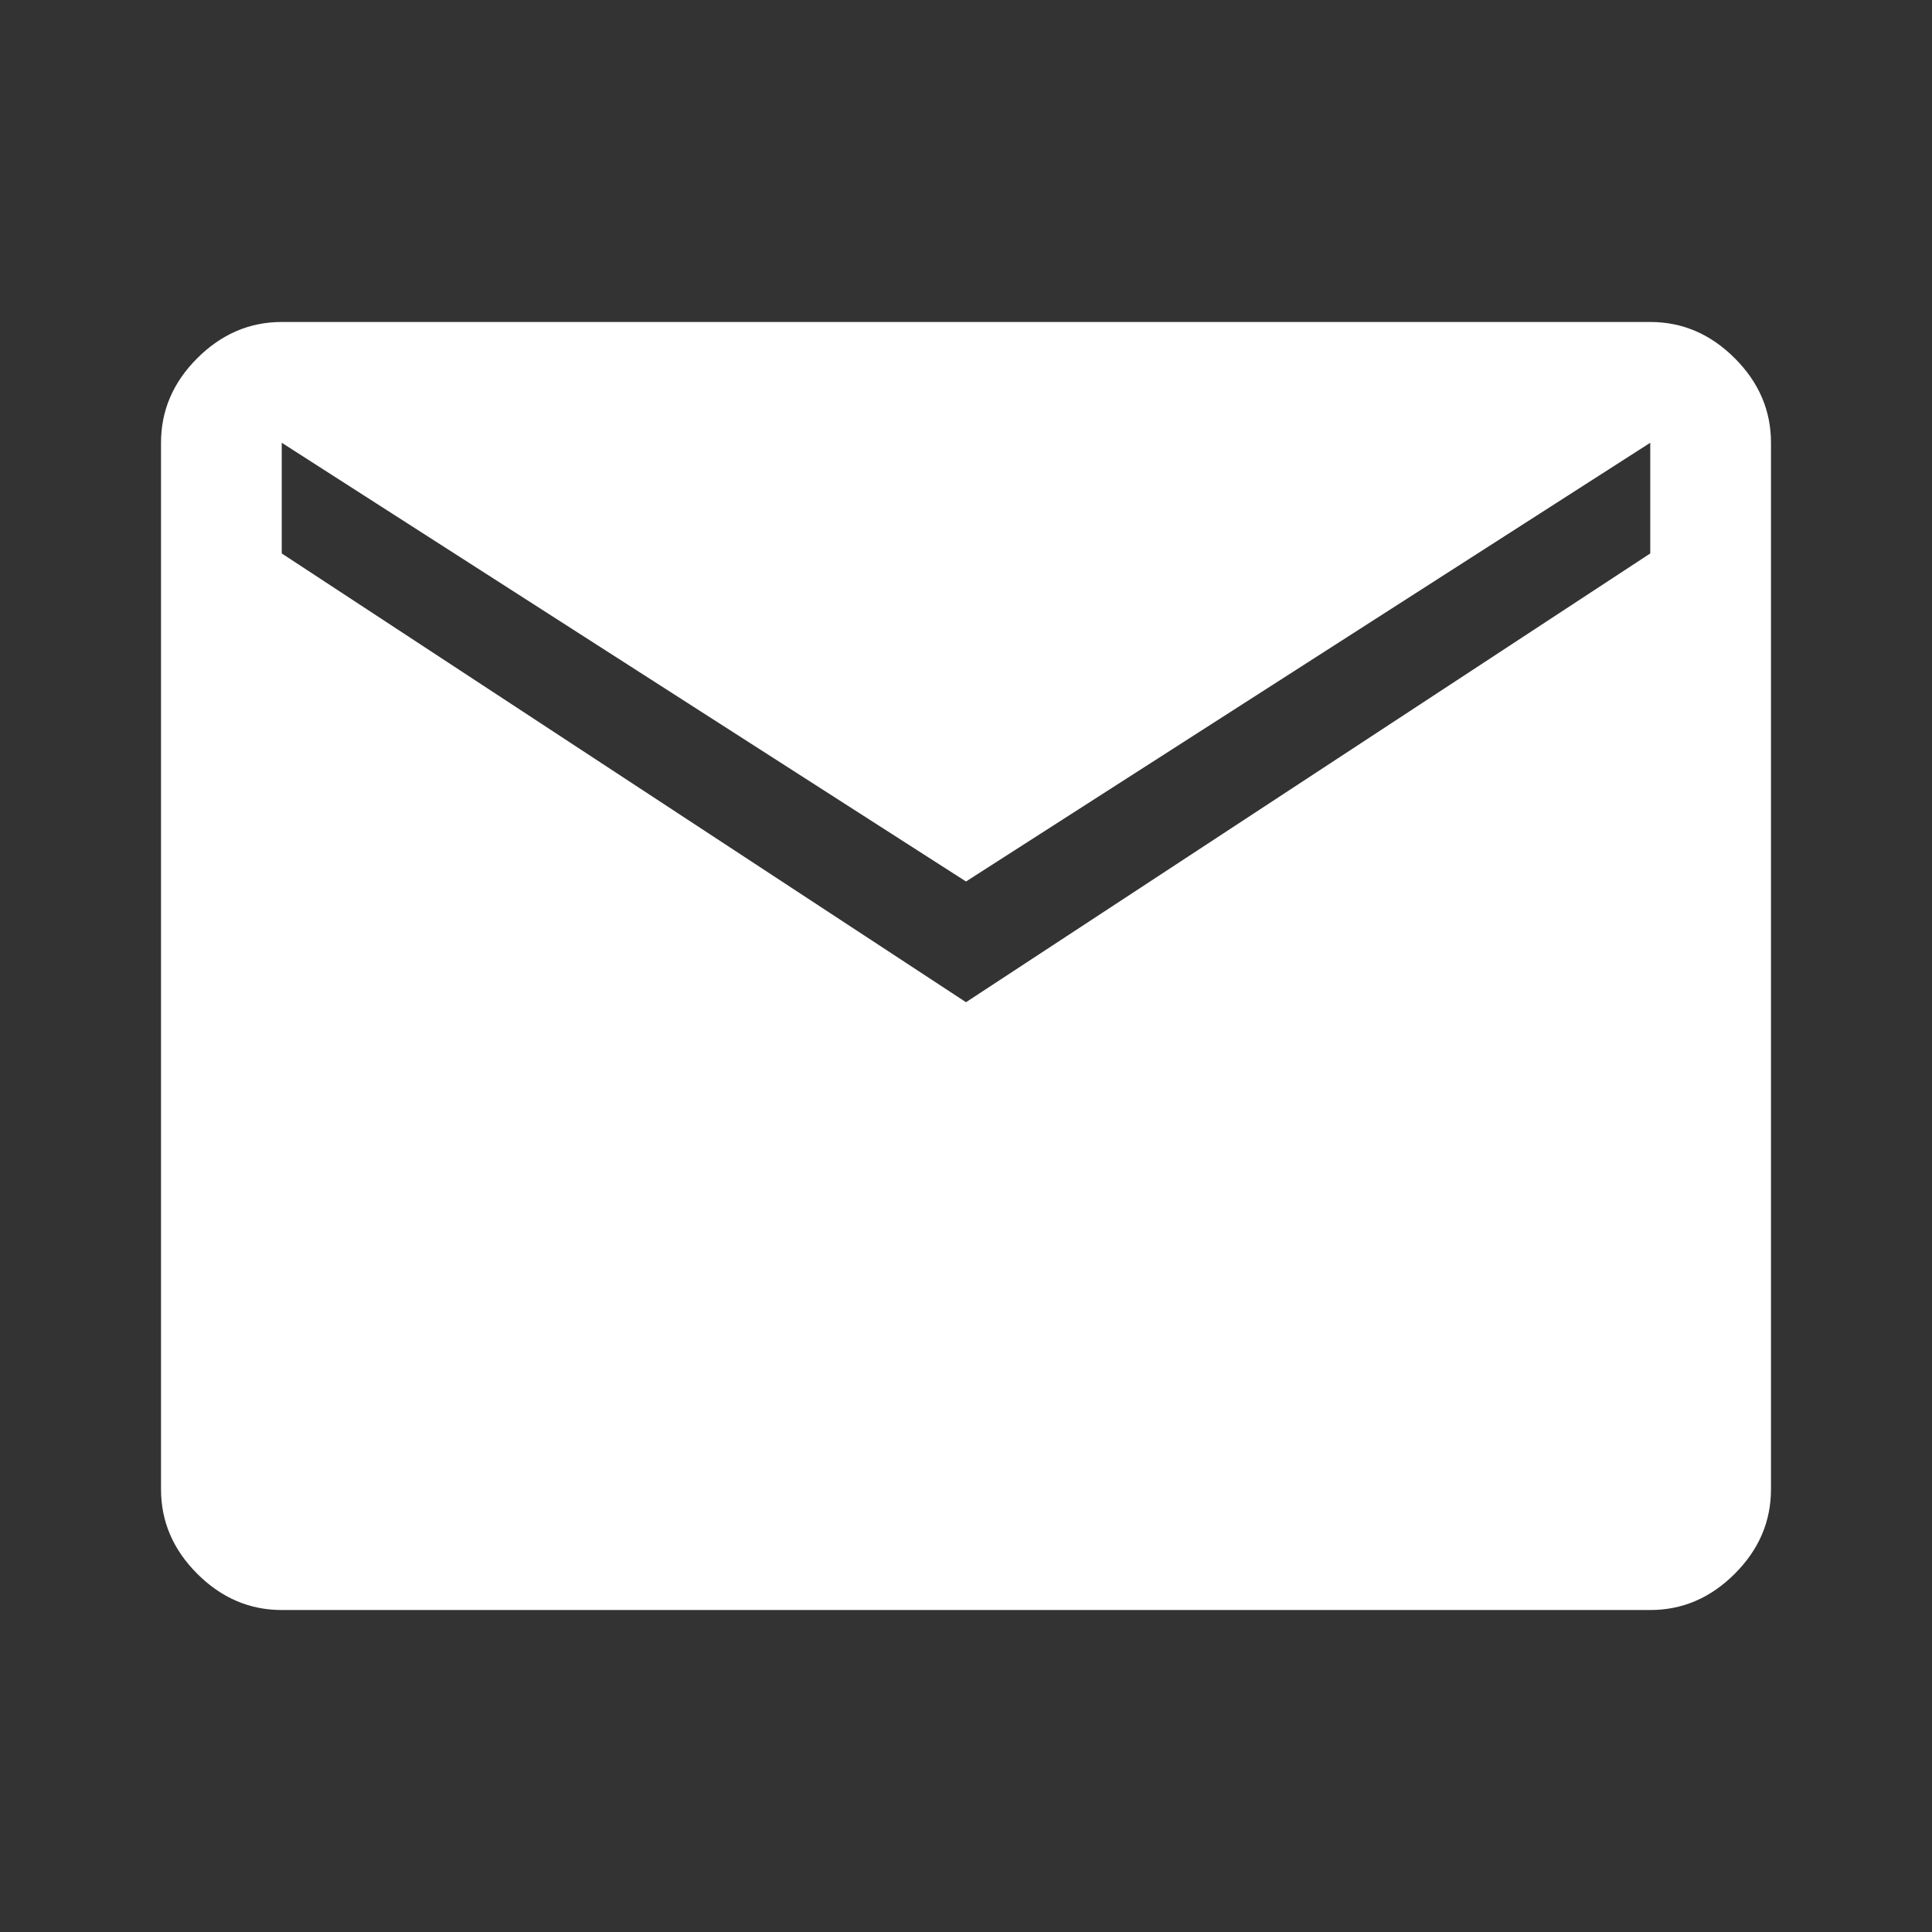 <svg width="35" height="35" viewBox="0 0 35 35" fill="none" xmlns="http://www.w3.org/2000/svg">
<rect x="0" y="0" width="35" height="35" fill="#333333" stroke="none"/>
<path d="M5.104 29.167C4.521 29.167 4.011 28.948 3.573 28.51C3.135 28.073 2.917 27.562 2.917 26.979V8.021C2.917 7.438 3.135 6.927 3.573 6.49C4.011 6.052 4.521 5.833 5.104 5.833H29.896C30.479 5.833 30.99 6.052 31.427 6.49C31.865 6.927 32.083 7.438 32.083 8.021V26.979C32.083 27.562 31.865 28.073 31.427 28.51C30.99 28.948 30.479 29.167 29.896 29.167H5.104ZM17.5 18.156L29.896 10.026V8.021L17.5 15.969L5.104 8.021V10.026L17.5 18.156Z" fill="white"/>
</svg>
